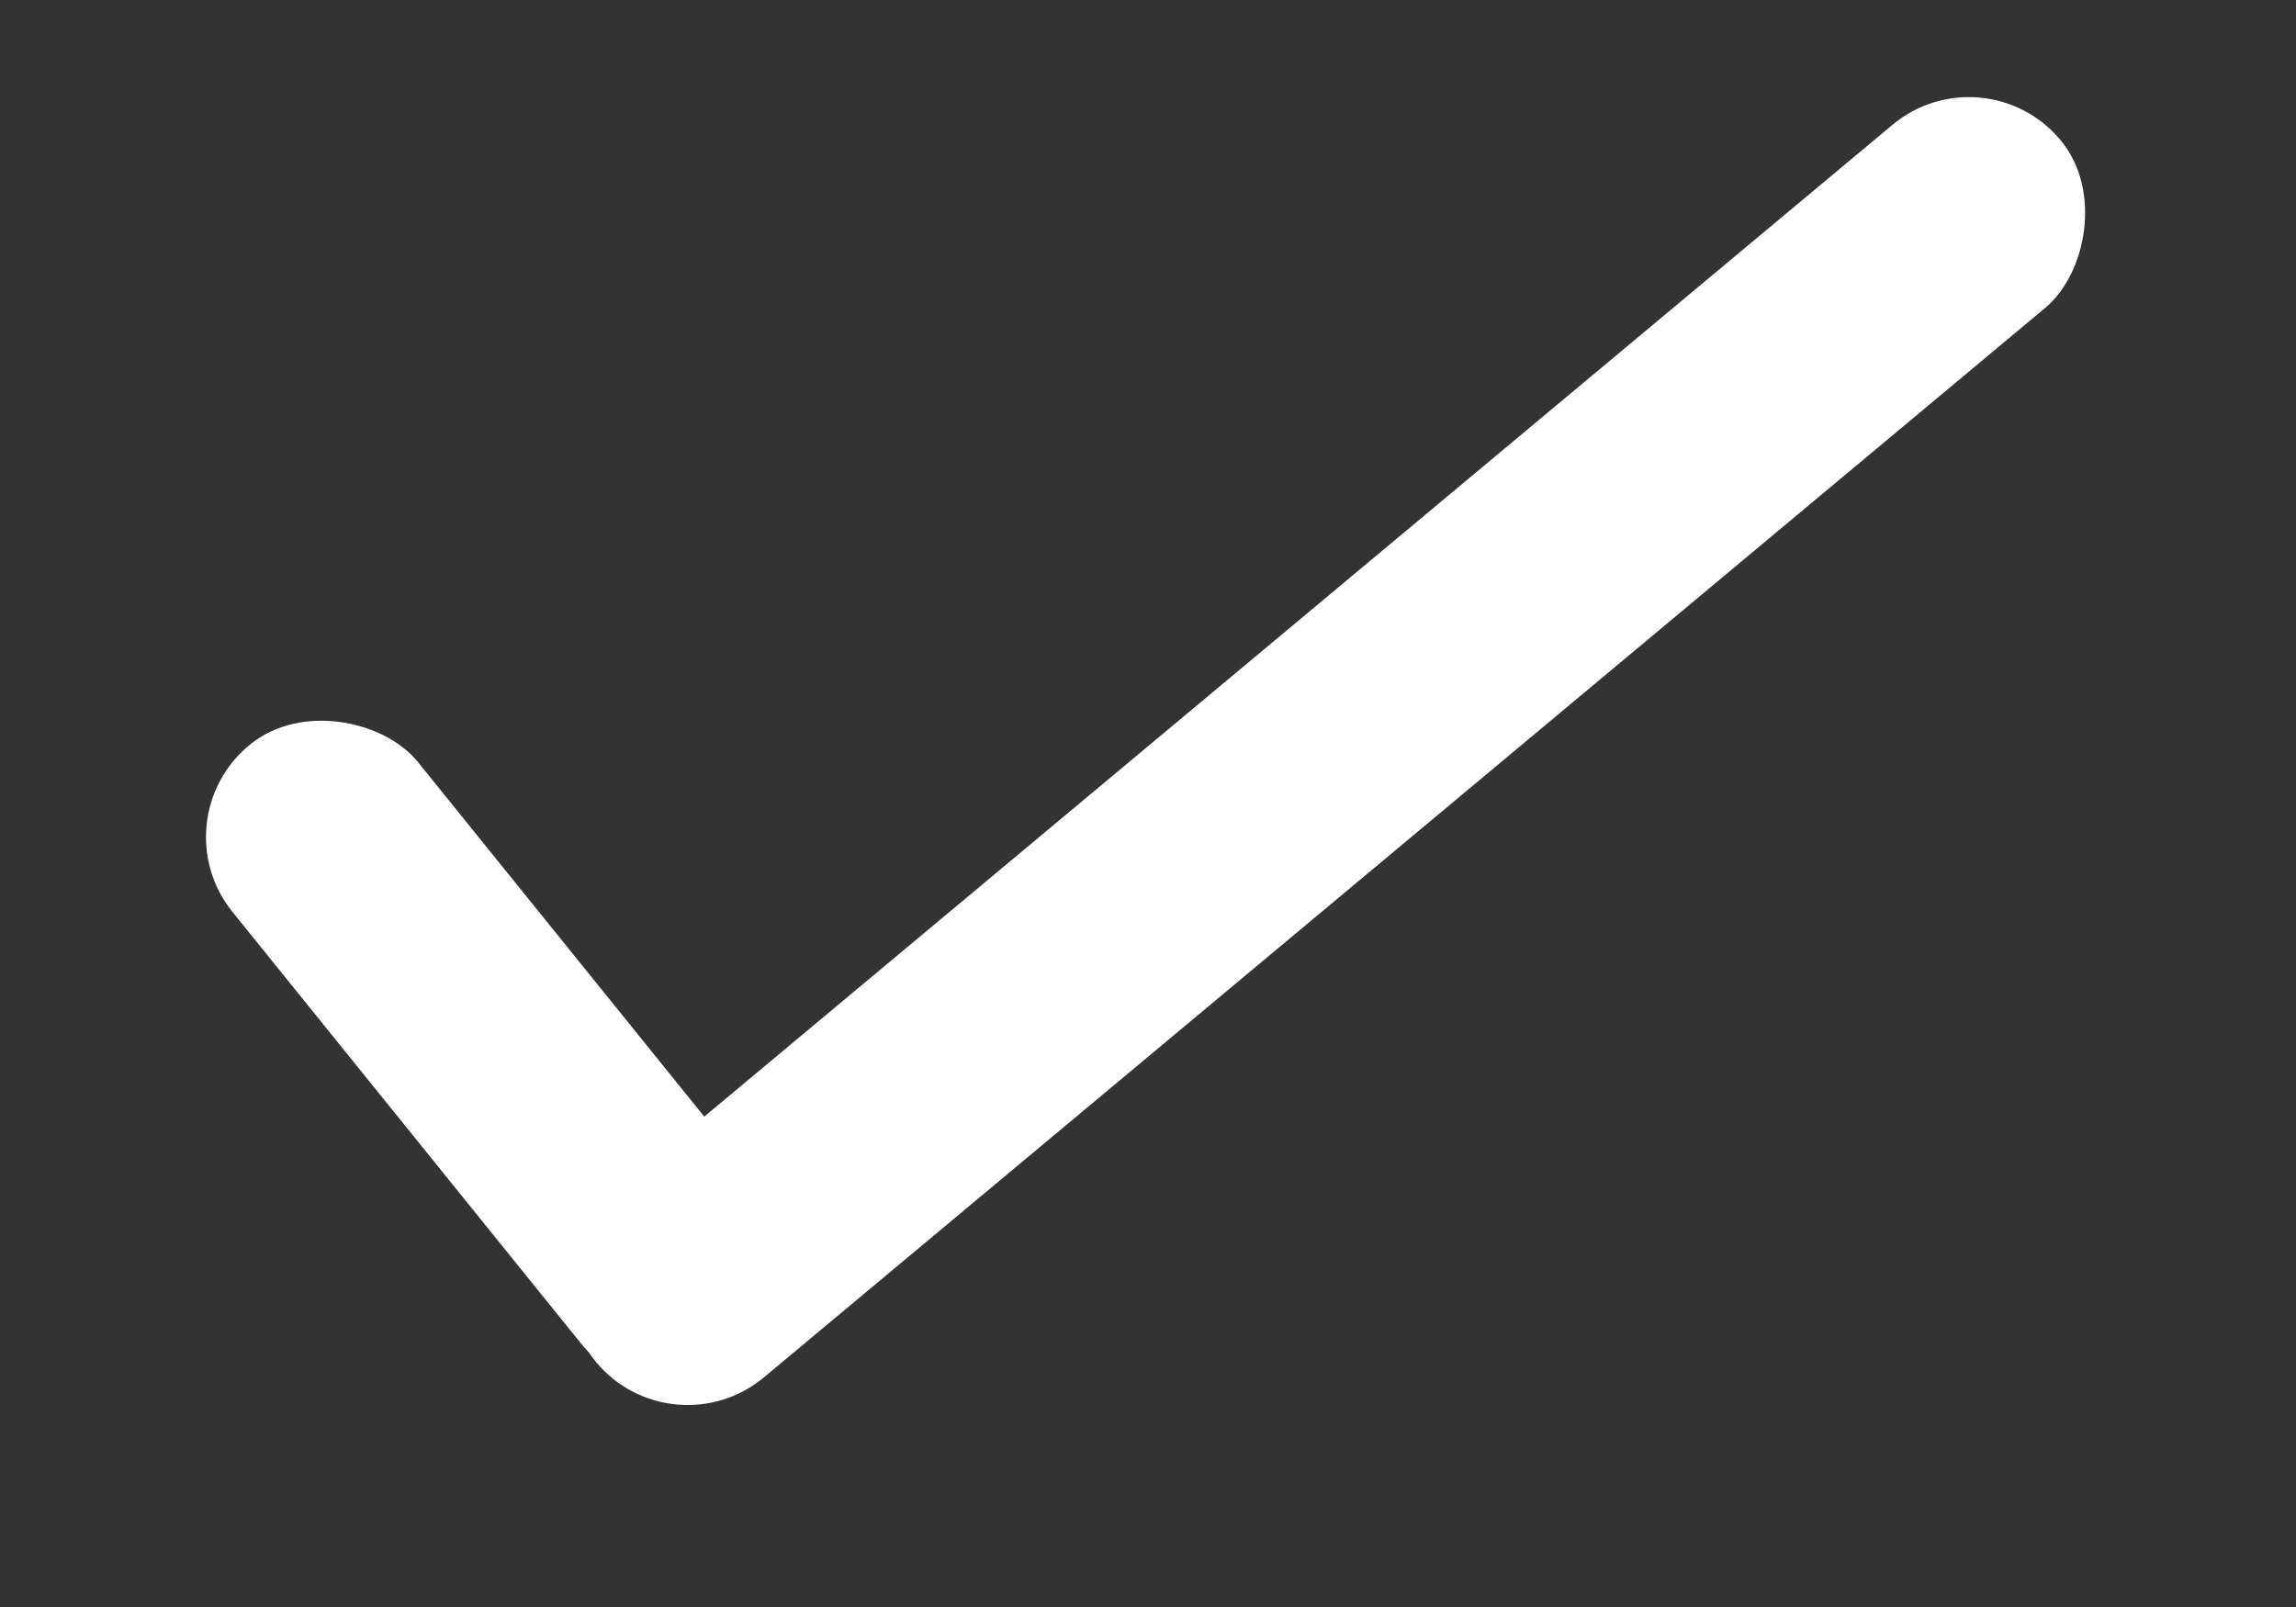 <svg width="20" height="14" viewBox="0 0 20 14" fill="none" xmlns="http://www.w3.org/2000/svg">
<rect x="0" y="0" width="20" height="14" fill="#333333" stroke="none"/>
<rect x="17.282" y="0.422" width="2.077" height="16.615" rx="1.038" transform="rotate(50.145 17.282 0.422)" fill="white"/>
<rect x="7.338" y="11.218" width="2.077" height="6.923" rx="1.038" transform="rotate(141.079 7.338 11.218)" fill="white"/>
</svg>
